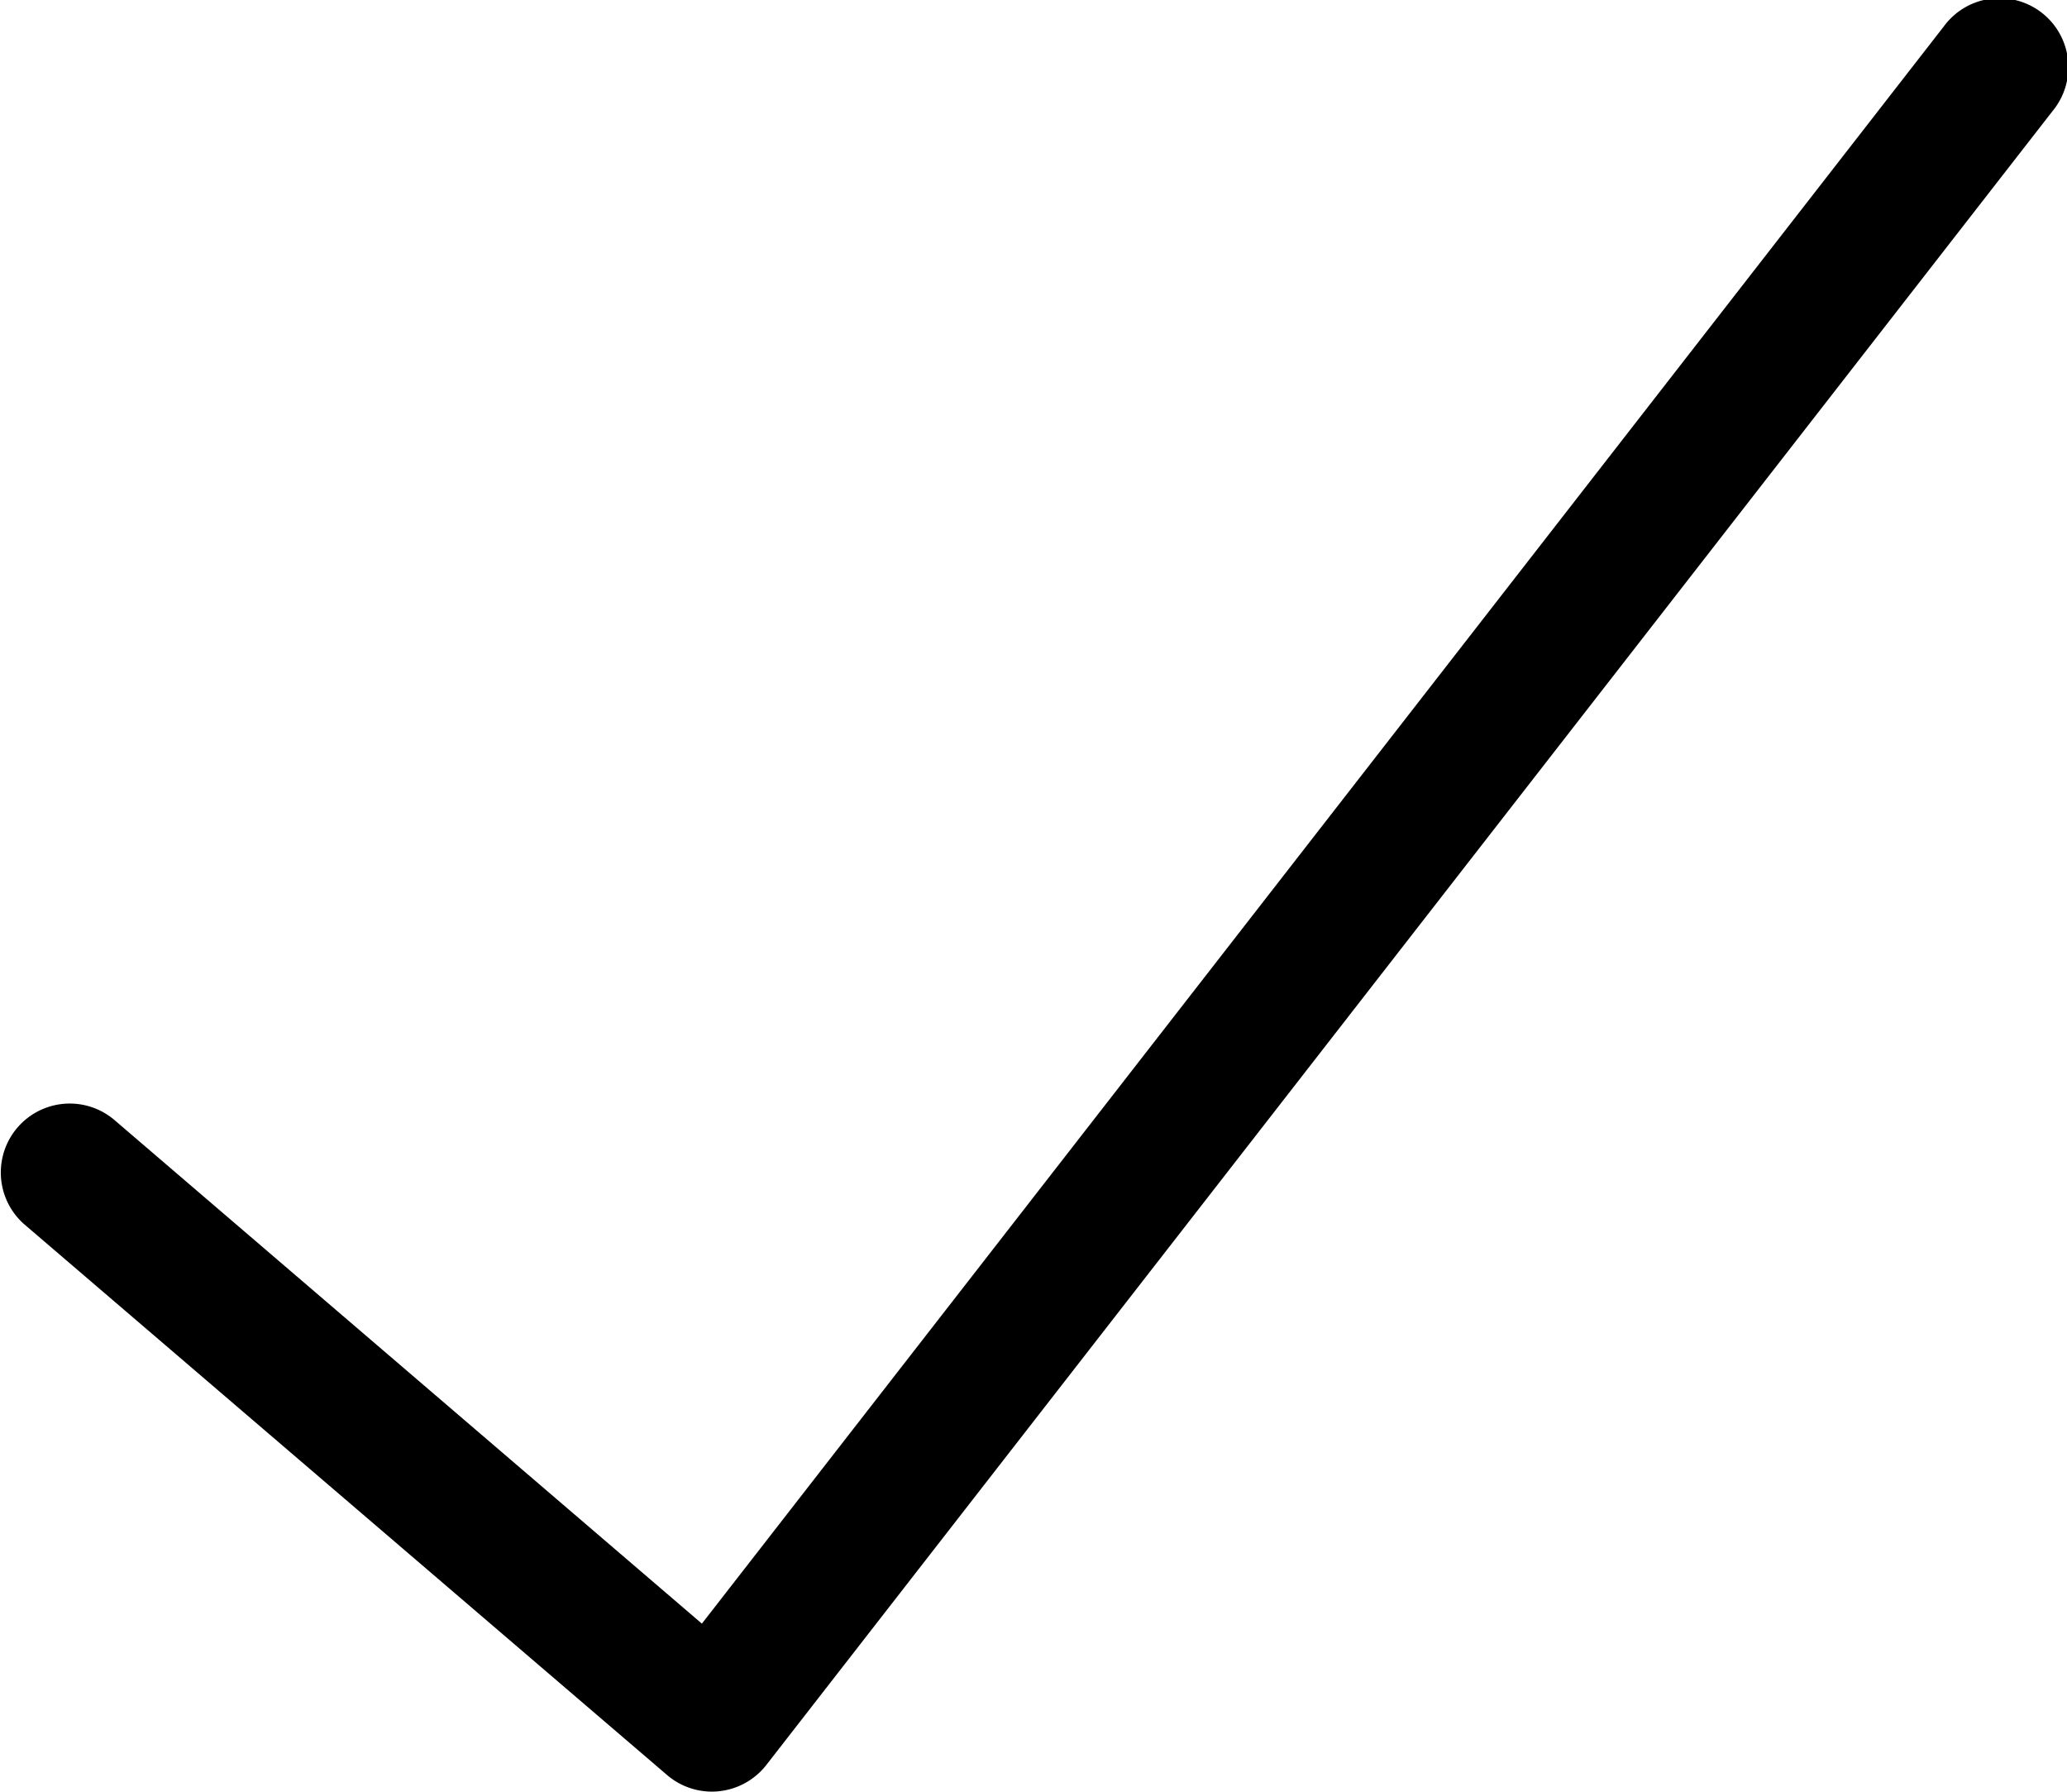 <svg xmlns="http://www.w3.org/2000/svg" width="22.461" height="19.466" viewBox="0 0 22.461 19.466">
  <path id="Path_510" data-name="Path 510" d="M39.736,64.266a.748.748,0,0,1-.487-.18L32.261,58.1a.749.749,0,0,1,.975-1.137l6.391,5.478L53.121,45.09a.749.749,0,1,1,1.182.919L40.327,63.977a.751.751,0,0,1-.516.285C39.786,64.265,39.761,64.266,39.736,64.266Z" transform="translate(-32 -44.801)"/>
</svg>
